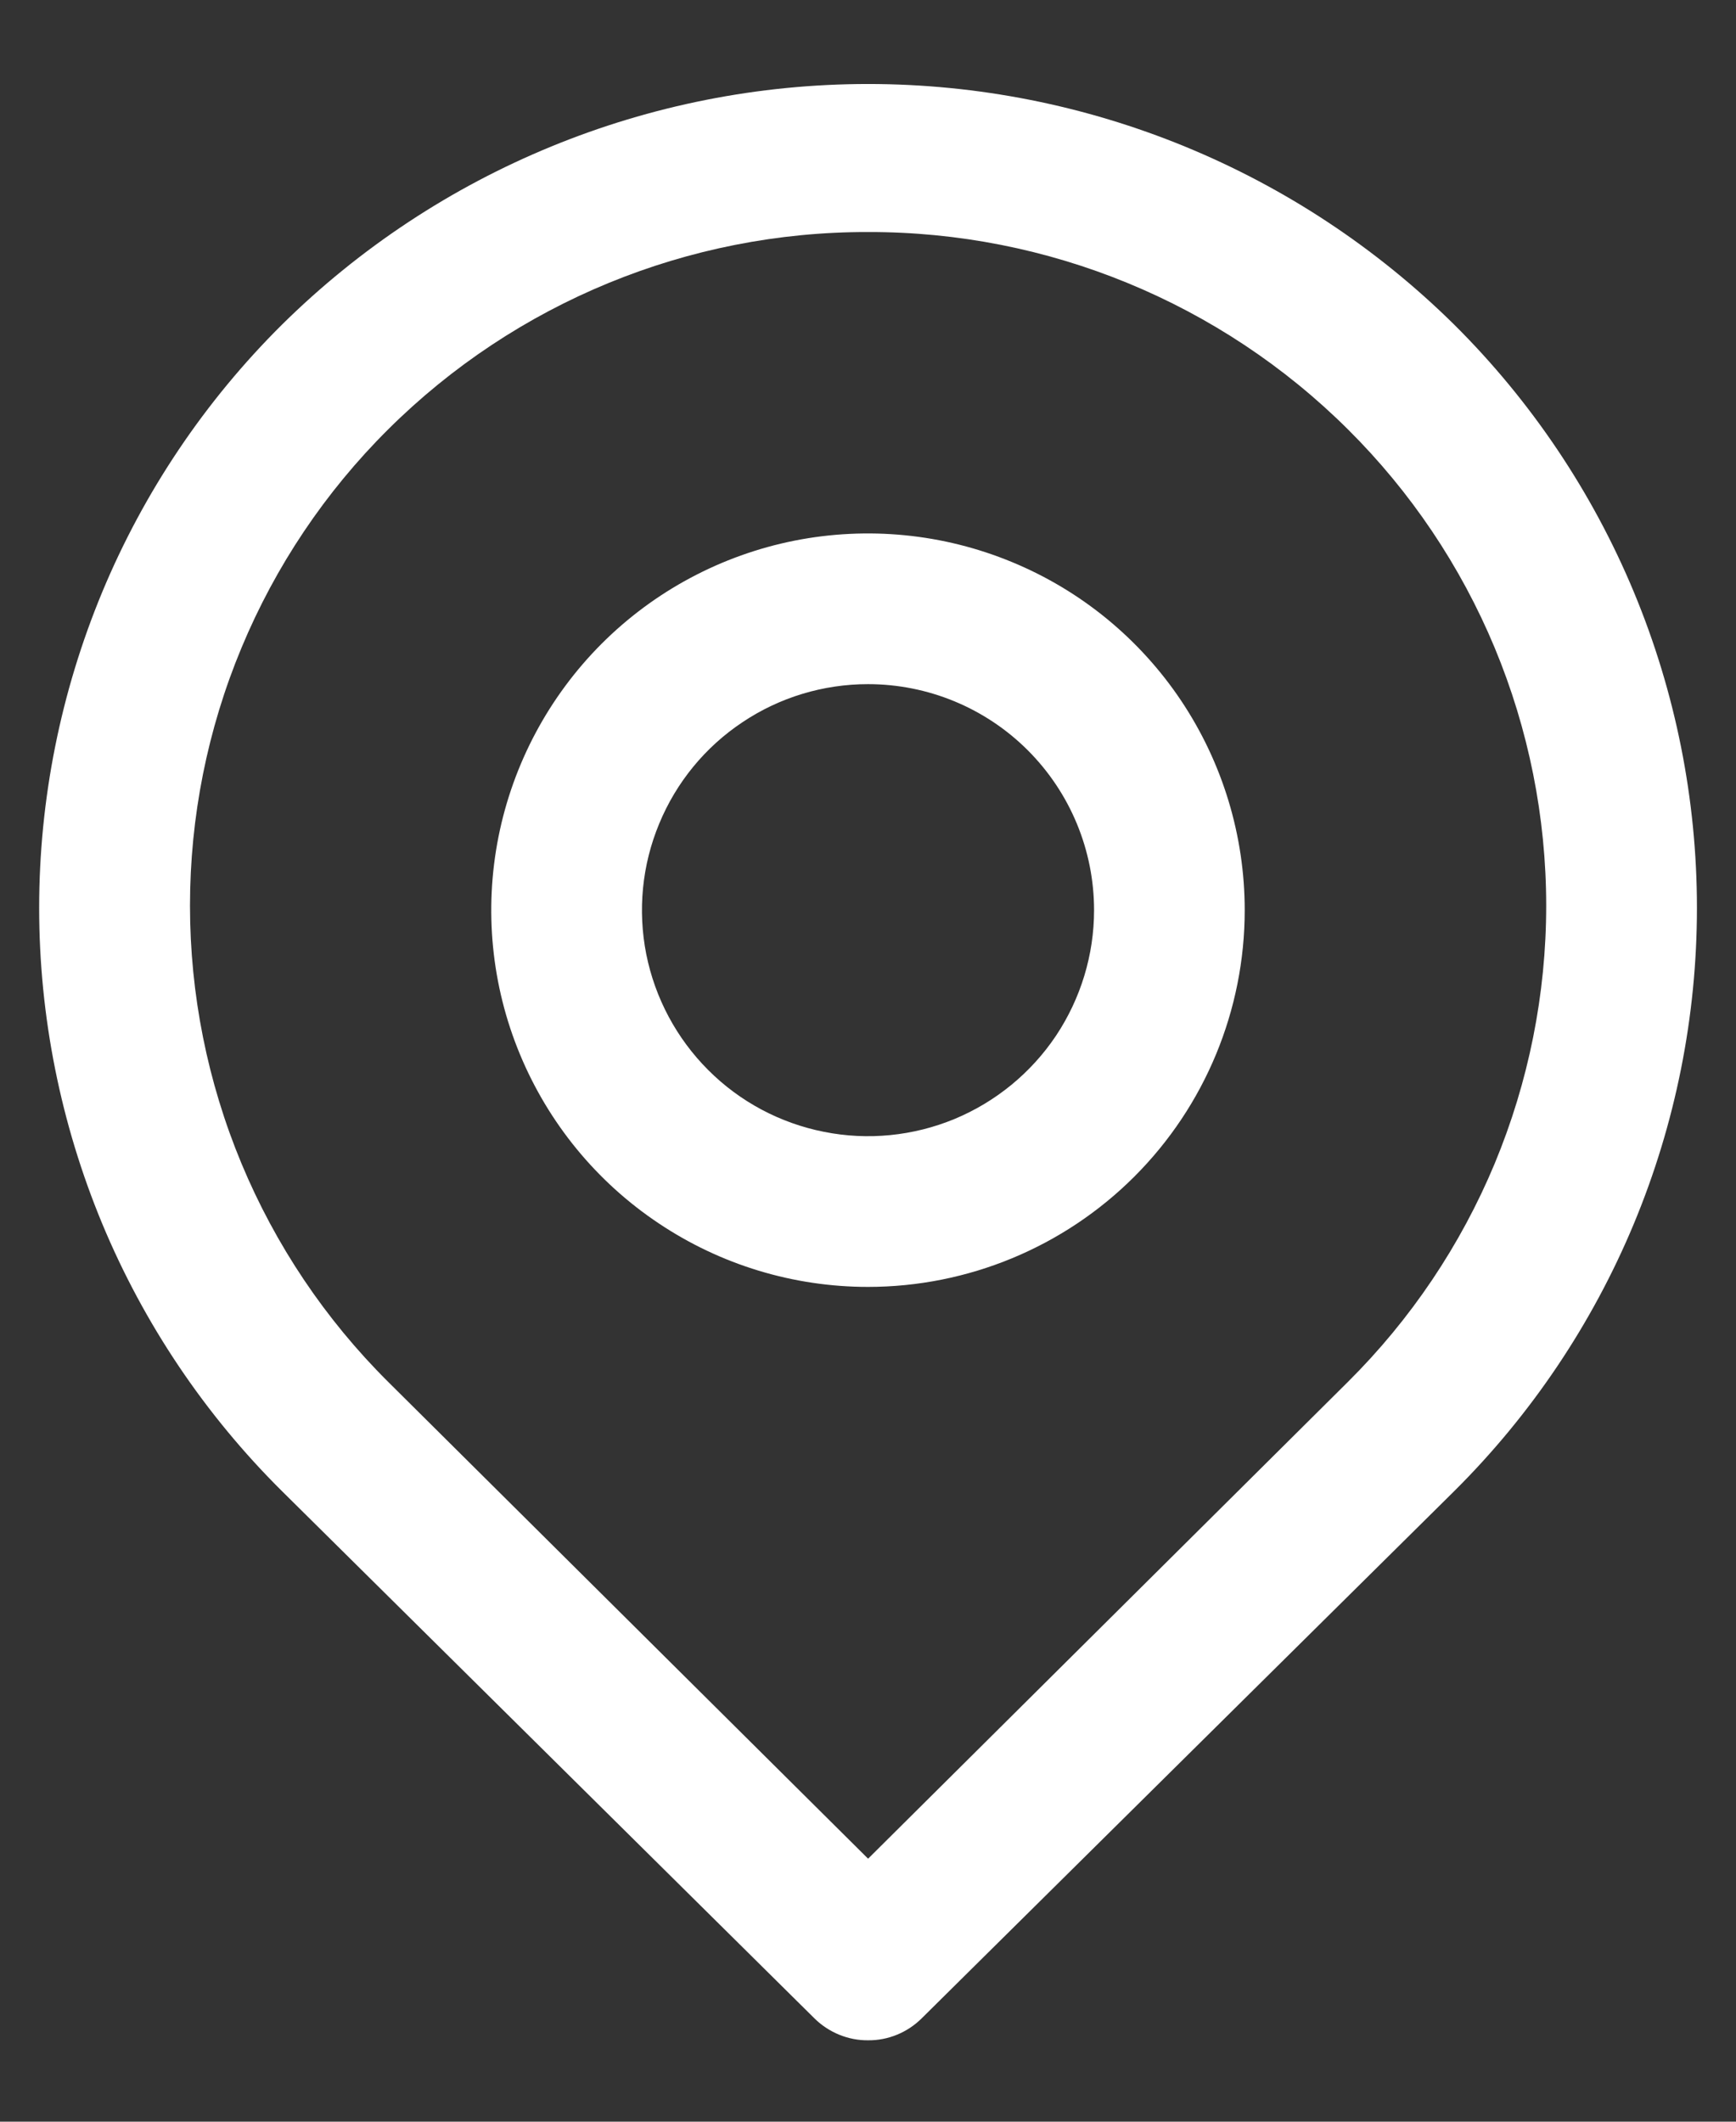 <svg width="18" height="22" viewBox="0 0 18 22" fill="none" xmlns="http://www.w3.org/2000/svg">
<rect x="0" y="0" width="18" height="22" fill="#333333" stroke="none"/>
<path d="M9.001 21.156C8.898 21.157 8.796 21.137 8.701 21.098C8.606 21.059 8.519 21.002 8.446 20.93L2.923 15.461C2.125 14.669 1.492 13.727 1.06 12.689C0.629 11.651 0.406 10.538 0.406 9.414C0.406 8.29 0.629 7.177 1.06 6.139C1.492 5.101 2.125 4.159 2.923 3.367C4.541 1.768 6.725 0.871 9.001 0.871C11.276 0.871 13.46 1.768 15.079 3.367C15.876 4.159 16.509 5.101 16.941 6.139C17.373 7.177 17.595 8.29 17.595 9.414C17.595 10.538 17.373 11.651 16.941 12.689C16.509 13.727 15.876 14.669 15.079 15.461L9.555 20.93C9.482 21.002 9.396 21.059 9.301 21.098C9.206 21.137 9.104 21.157 9.001 21.156ZM9.001 2.406C7.136 2.402 5.346 3.138 4.024 4.453C3.373 5.1 2.857 5.869 2.504 6.717C2.151 7.564 1.97 8.473 1.97 9.391C1.97 10.308 2.151 11.217 2.504 12.065C2.857 12.912 3.373 13.681 4.024 14.328L9.001 19.273L13.977 14.328C14.628 13.681 15.145 12.912 15.498 12.065C15.85 11.217 16.032 10.308 16.032 9.391C16.032 8.473 15.85 7.564 15.498 6.717C15.145 5.869 14.628 5.1 13.977 4.453C12.655 3.138 10.865 2.402 9.001 2.406Z" fill="white"/>
<path d="M9 13.344C8.227 13.344 7.472 13.115 6.83 12.685C6.187 12.256 5.687 11.646 5.391 10.932C5.095 10.219 5.018 9.433 5.169 8.675C5.32 7.918 5.692 7.222 6.238 6.675C6.784 6.129 7.48 5.757 8.238 5.606C8.996 5.456 9.781 5.533 10.495 5.829C11.209 6.124 11.819 6.625 12.248 7.267C12.677 7.91 12.906 8.665 12.906 9.438C12.906 10.473 12.495 11.467 11.762 12.2C11.03 12.932 10.036 13.344 9 13.344ZM9 7.094C8.536 7.094 8.083 7.231 7.698 7.489C7.312 7.746 7.012 8.112 6.835 8.541C6.657 8.969 6.611 9.44 6.701 9.895C6.792 10.349 7.015 10.767 7.343 11.095C7.67 11.423 8.088 11.646 8.543 11.736C8.997 11.827 9.469 11.78 9.897 11.603C10.325 11.425 10.691 11.125 10.949 10.74C11.206 10.354 11.344 9.901 11.344 9.438C11.344 8.816 11.097 8.22 10.657 7.78C10.218 7.341 9.622 7.094 9 7.094Z" fill="white"/>
</svg>
